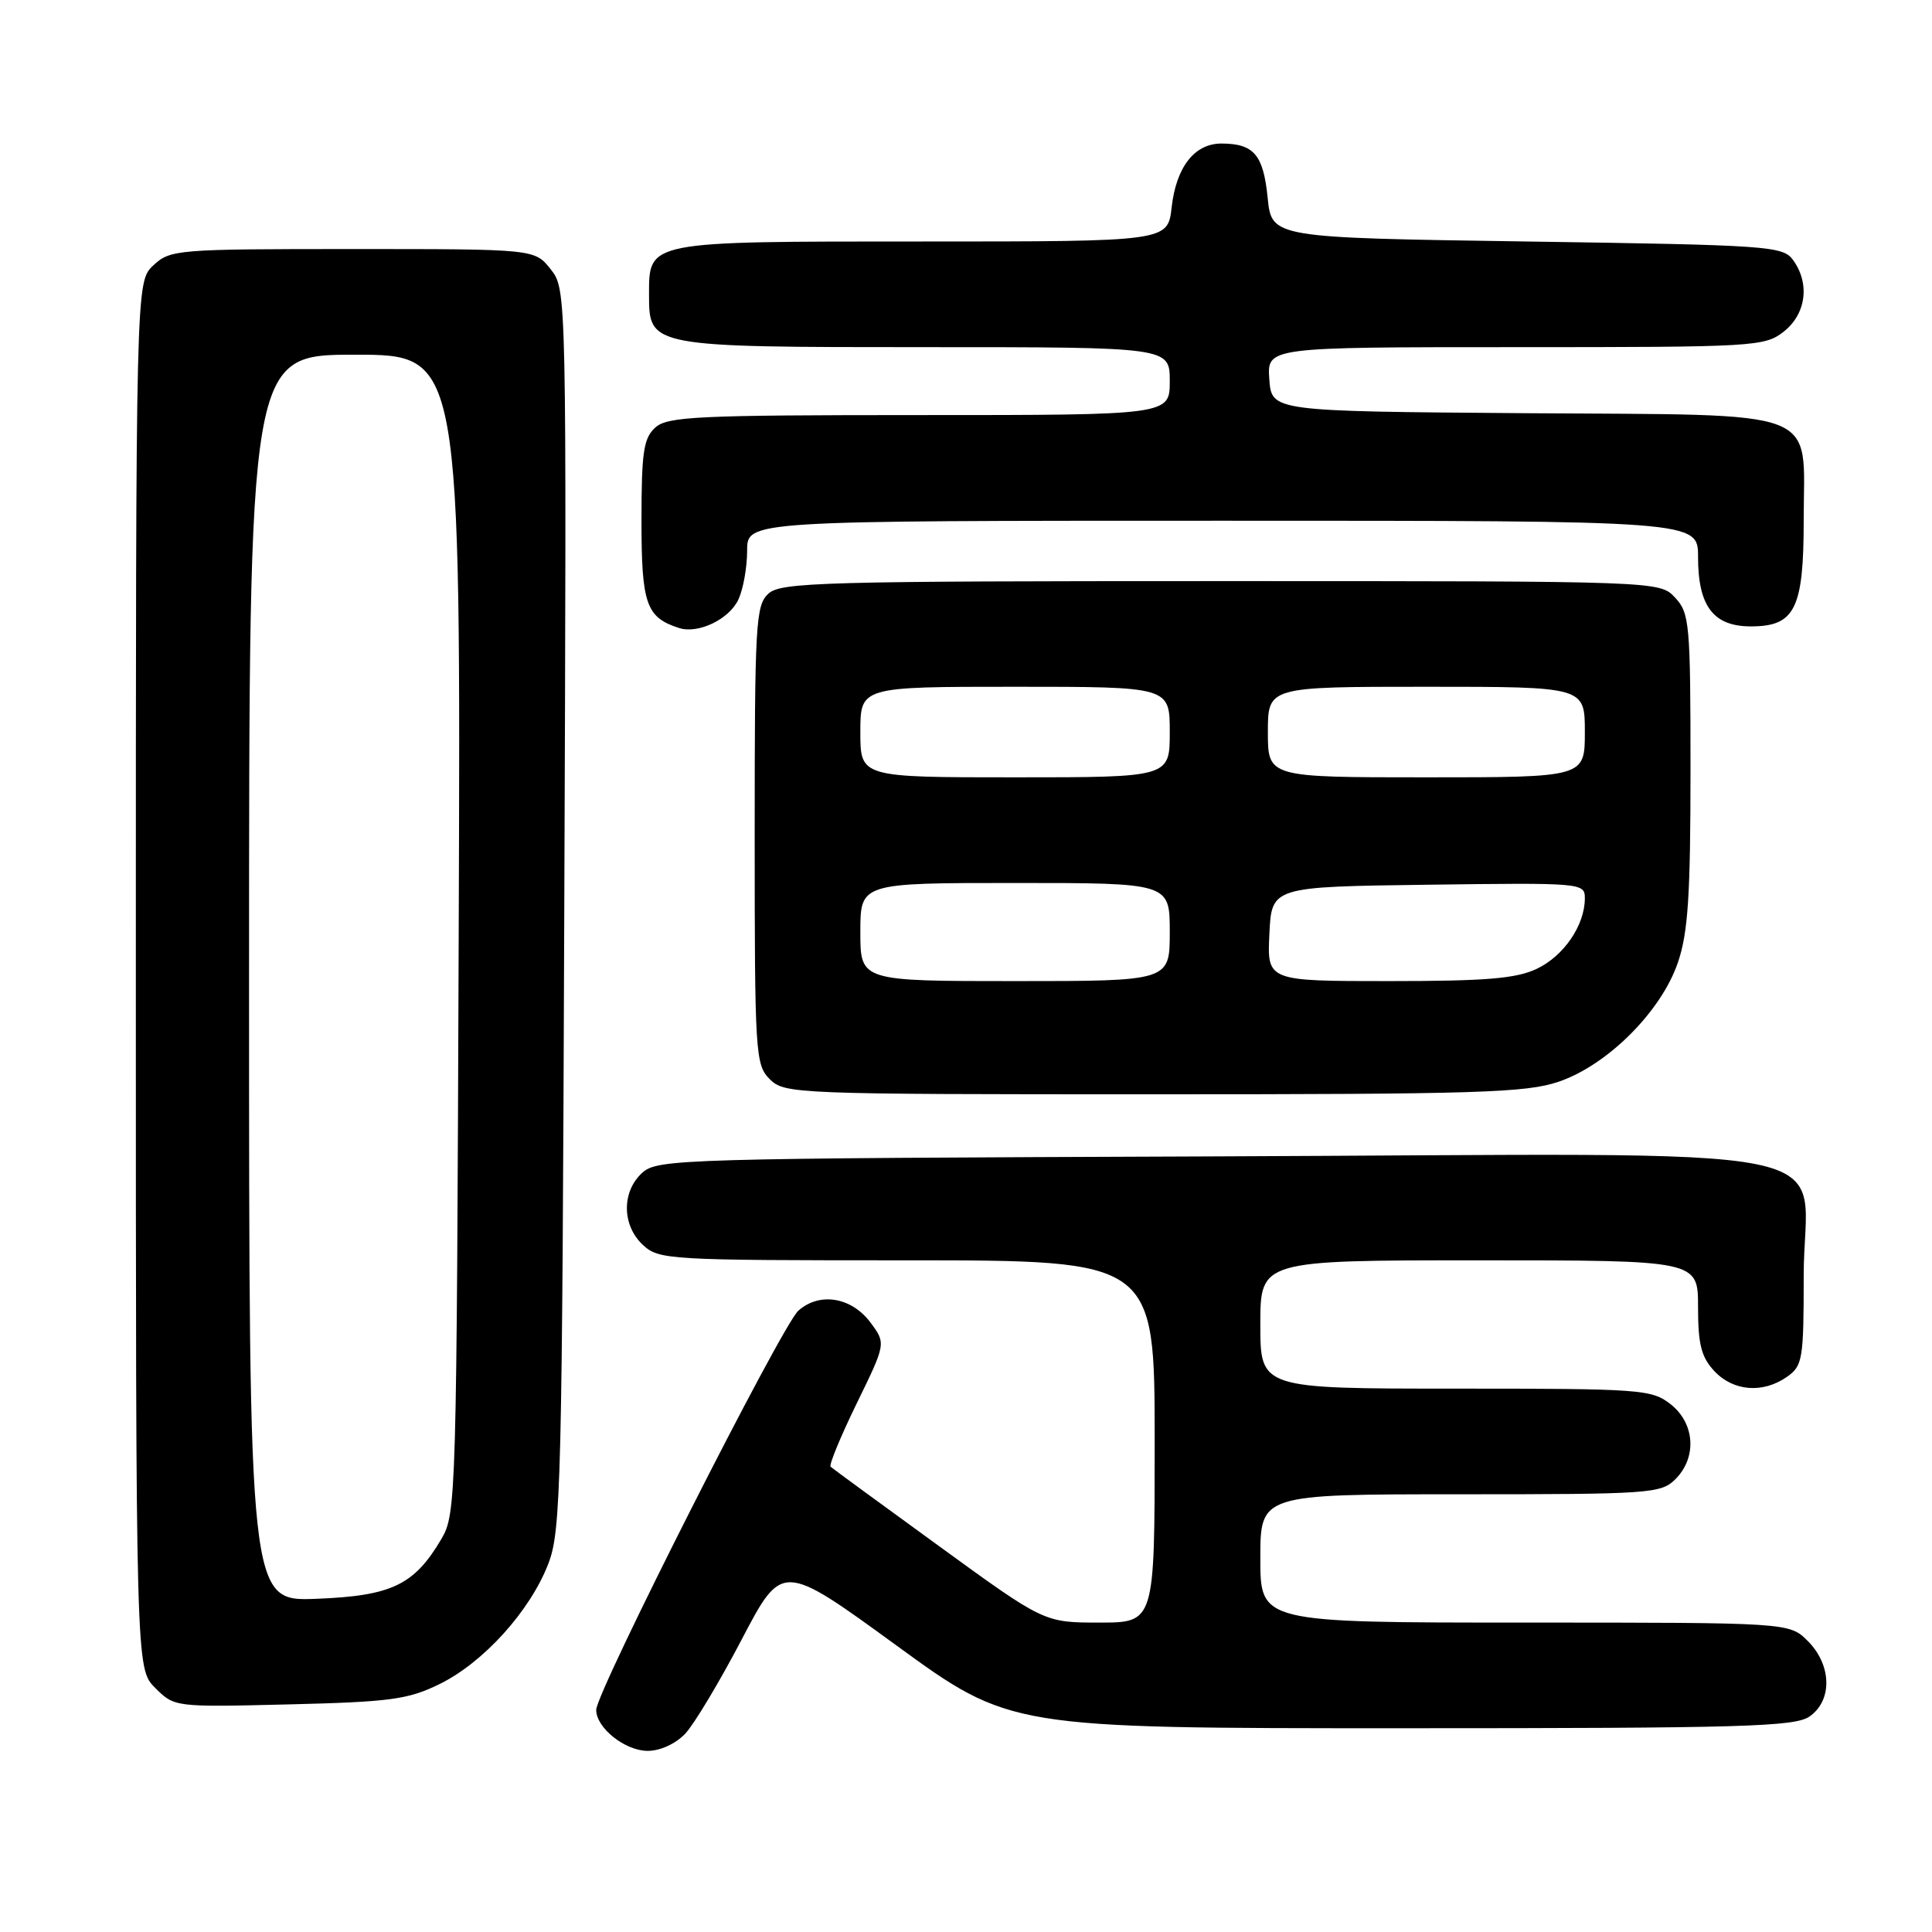<?xml version="1.0" encoding="UTF-8" standalone="no"?>
<!DOCTYPE svg PUBLIC "-//W3C//DTD SVG 1.1//EN" "http://www.w3.org/Graphics/SVG/1.1/DTD/svg11.dtd" >
<svg xmlns="http://www.w3.org/2000/svg" xmlns:xlink="http://www.w3.org/1999/xlink" version="1.1" viewBox="0 0 256 256">
 <g >
 <path fill="currentColor"
d=" M 90.80 229.72 C 91.98 228.46 95.35 222.84 98.29 217.22 C 103.64 207.01 103.64 207.01 118.74 218.00 C 133.84 229.00 133.84 229.00 185.70 229.00 C 231.01 229.00 237.84 228.80 239.78 227.44 C 242.83 225.31 242.72 220.63 239.55 217.45 C 237.09 215.00 237.09 215.00 202.05 215.00 C 167.00 215.00 167.00 215.00 167.00 206.50 C 167.00 198.00 167.00 198.00 193.50 198.00 C 218.67 198.00 220.10 197.90 222.00 196.00 C 224.88 193.12 224.59 188.61 221.37 186.07 C 218.85 184.10 217.52 184.00 192.87 184.00 C 167.00 184.00 167.00 184.00 167.00 175.50 C 167.00 167.00 167.00 167.00 196.00 167.00 C 225.00 167.00 225.00 167.00 225.00 173.19 C 225.00 178.16 225.43 179.82 227.17 181.69 C 229.69 184.36 233.59 184.67 236.78 182.44 C 238.86 180.98 239.00 180.15 239.00 169.02 C 239.00 151.03 248.34 152.91 160.45 153.23 C 90.03 153.49 87.13 153.57 85.10 155.40 C 82.36 157.89 82.39 162.36 85.19 164.96 C 87.30 166.93 88.55 167.00 120.19 167.00 C 153.00 167.00 153.00 167.00 153.00 191.00 C 153.00 215.00 153.00 215.00 145.68 215.00 C 138.36 215.00 138.36 215.00 124.43 204.87 C 116.77 199.31 110.30 194.57 110.06 194.35 C 109.82 194.13 111.37 190.37 113.51 185.98 C 117.40 178.01 117.40 178.01 115.35 175.25 C 112.83 171.87 108.59 171.17 105.78 173.68 C 103.59 175.64 79.00 224.20 79.00 226.57 C 79.00 228.96 82.83 232.00 85.83 232.00 C 87.48 232.00 89.54 231.05 90.80 229.72 Z  M 58.24 223.15 C 64.06 220.30 70.25 213.46 72.66 207.19 C 74.34 202.83 74.49 196.78 74.77 120.43 C 75.08 38.37 75.08 38.37 72.97 35.68 C 70.85 33.00 70.85 33.00 46.74 33.00 C 23.36 33.00 22.56 33.07 20.31 35.17 C 18.00 37.35 18.00 37.35 18.00 129.22 C 18.00 221.09 18.00 221.09 20.56 223.65 C 23.12 226.21 23.13 226.21 38.31 225.84 C 51.72 225.51 54.06 225.20 58.24 223.15 Z  M 206.54 143.33 C 213.02 141.12 220.12 134.02 222.33 127.54 C 223.68 123.59 224.00 118.65 224.00 102.01 C 224.00 82.63 223.88 81.24 221.96 79.19 C 219.92 77.00 219.92 77.00 161.79 77.00 C 109.10 77.00 103.49 77.15 101.83 78.65 C 100.13 80.19 100.00 82.53 100.00 110.65 C 100.00 139.67 100.09 141.09 102.00 143.00 C 103.95 144.95 105.33 145.00 152.82 145.00 C 195.77 145.00 202.23 144.80 206.54 143.33 Z  M 97.86 79.40 C 98.49 78.03 99.00 75.13 99.00 72.95 C 99.00 69.00 99.00 69.00 162.00 69.00 C 225.00 69.00 225.00 69.00 225.00 73.78 C 225.00 80.33 227.03 83.00 232.00 83.00 C 237.85 83.00 239.00 80.68 239.00 68.89 C 239.00 53.86 242.09 55.04 202.00 54.75 C 168.50 54.50 168.50 54.50 168.19 50.25 C 167.89 46.00 167.89 46.00 200.81 46.00 C 232.60 46.00 233.82 45.93 236.37 43.93 C 239.33 41.59 239.85 37.55 237.58 34.44 C 236.24 32.60 234.35 32.47 202.33 32.00 C 168.50 31.50 168.50 31.50 167.97 26.19 C 167.40 20.52 166.15 19.04 161.90 19.02 C 158.30 18.99 155.86 22.10 155.25 27.46 C 154.74 32.00 154.74 32.00 122.20 32.00 C 85.56 32.00 86.00 31.91 86.00 39.10 C 86.00 45.97 86.14 46.00 122.72 46.00 C 155.00 46.00 155.00 46.00 155.00 50.50 C 155.00 55.00 155.00 55.00 121.83 55.00 C 92.37 55.00 88.45 55.19 86.83 56.65 C 85.27 58.06 85.00 59.91 85.00 69.00 C 85.00 80.07 85.62 81.82 90.00 83.22 C 92.54 84.03 96.67 82.03 97.86 79.40 Z  M 33.00 129.60 C 33.00 47.00 33.00 47.00 47.03 47.00 C 61.06 47.00 61.06 47.00 60.78 123.75 C 60.51 198.44 60.45 200.59 58.50 203.90 C 54.89 210.03 51.91 211.46 41.93 211.85 C 33.00 212.20 33.00 212.20 33.00 129.60 Z  M 114.00 123.50 C 114.00 117.00 114.00 117.00 134.50 117.00 C 155.00 117.00 155.00 117.00 155.00 123.50 C 155.00 130.00 155.00 130.00 134.50 130.00 C 114.00 130.00 114.00 130.00 114.00 123.50 Z  M 168.20 123.75 C 168.50 117.50 168.50 117.50 189.25 117.23 C 209.65 116.96 210.00 116.99 210.00 119.03 C 210.00 122.59 207.23 126.66 203.64 128.37 C 200.90 129.67 196.92 130.00 184.05 130.00 C 167.90 130.00 167.90 130.00 168.20 123.75 Z  M 114.00 97.00 C 114.00 91.00 114.00 91.00 134.50 91.00 C 155.00 91.00 155.00 91.00 155.00 97.00 C 155.00 103.00 155.00 103.00 134.50 103.00 C 114.00 103.00 114.00 103.00 114.00 97.00 Z  M 168.00 97.00 C 168.00 91.00 168.00 91.00 189.00 91.00 C 210.00 91.00 210.00 91.00 210.00 97.00 C 210.00 103.00 210.00 103.00 189.00 103.00 C 168.00 103.00 168.00 103.00 168.00 97.00 Z "/>
</g>
</svg>